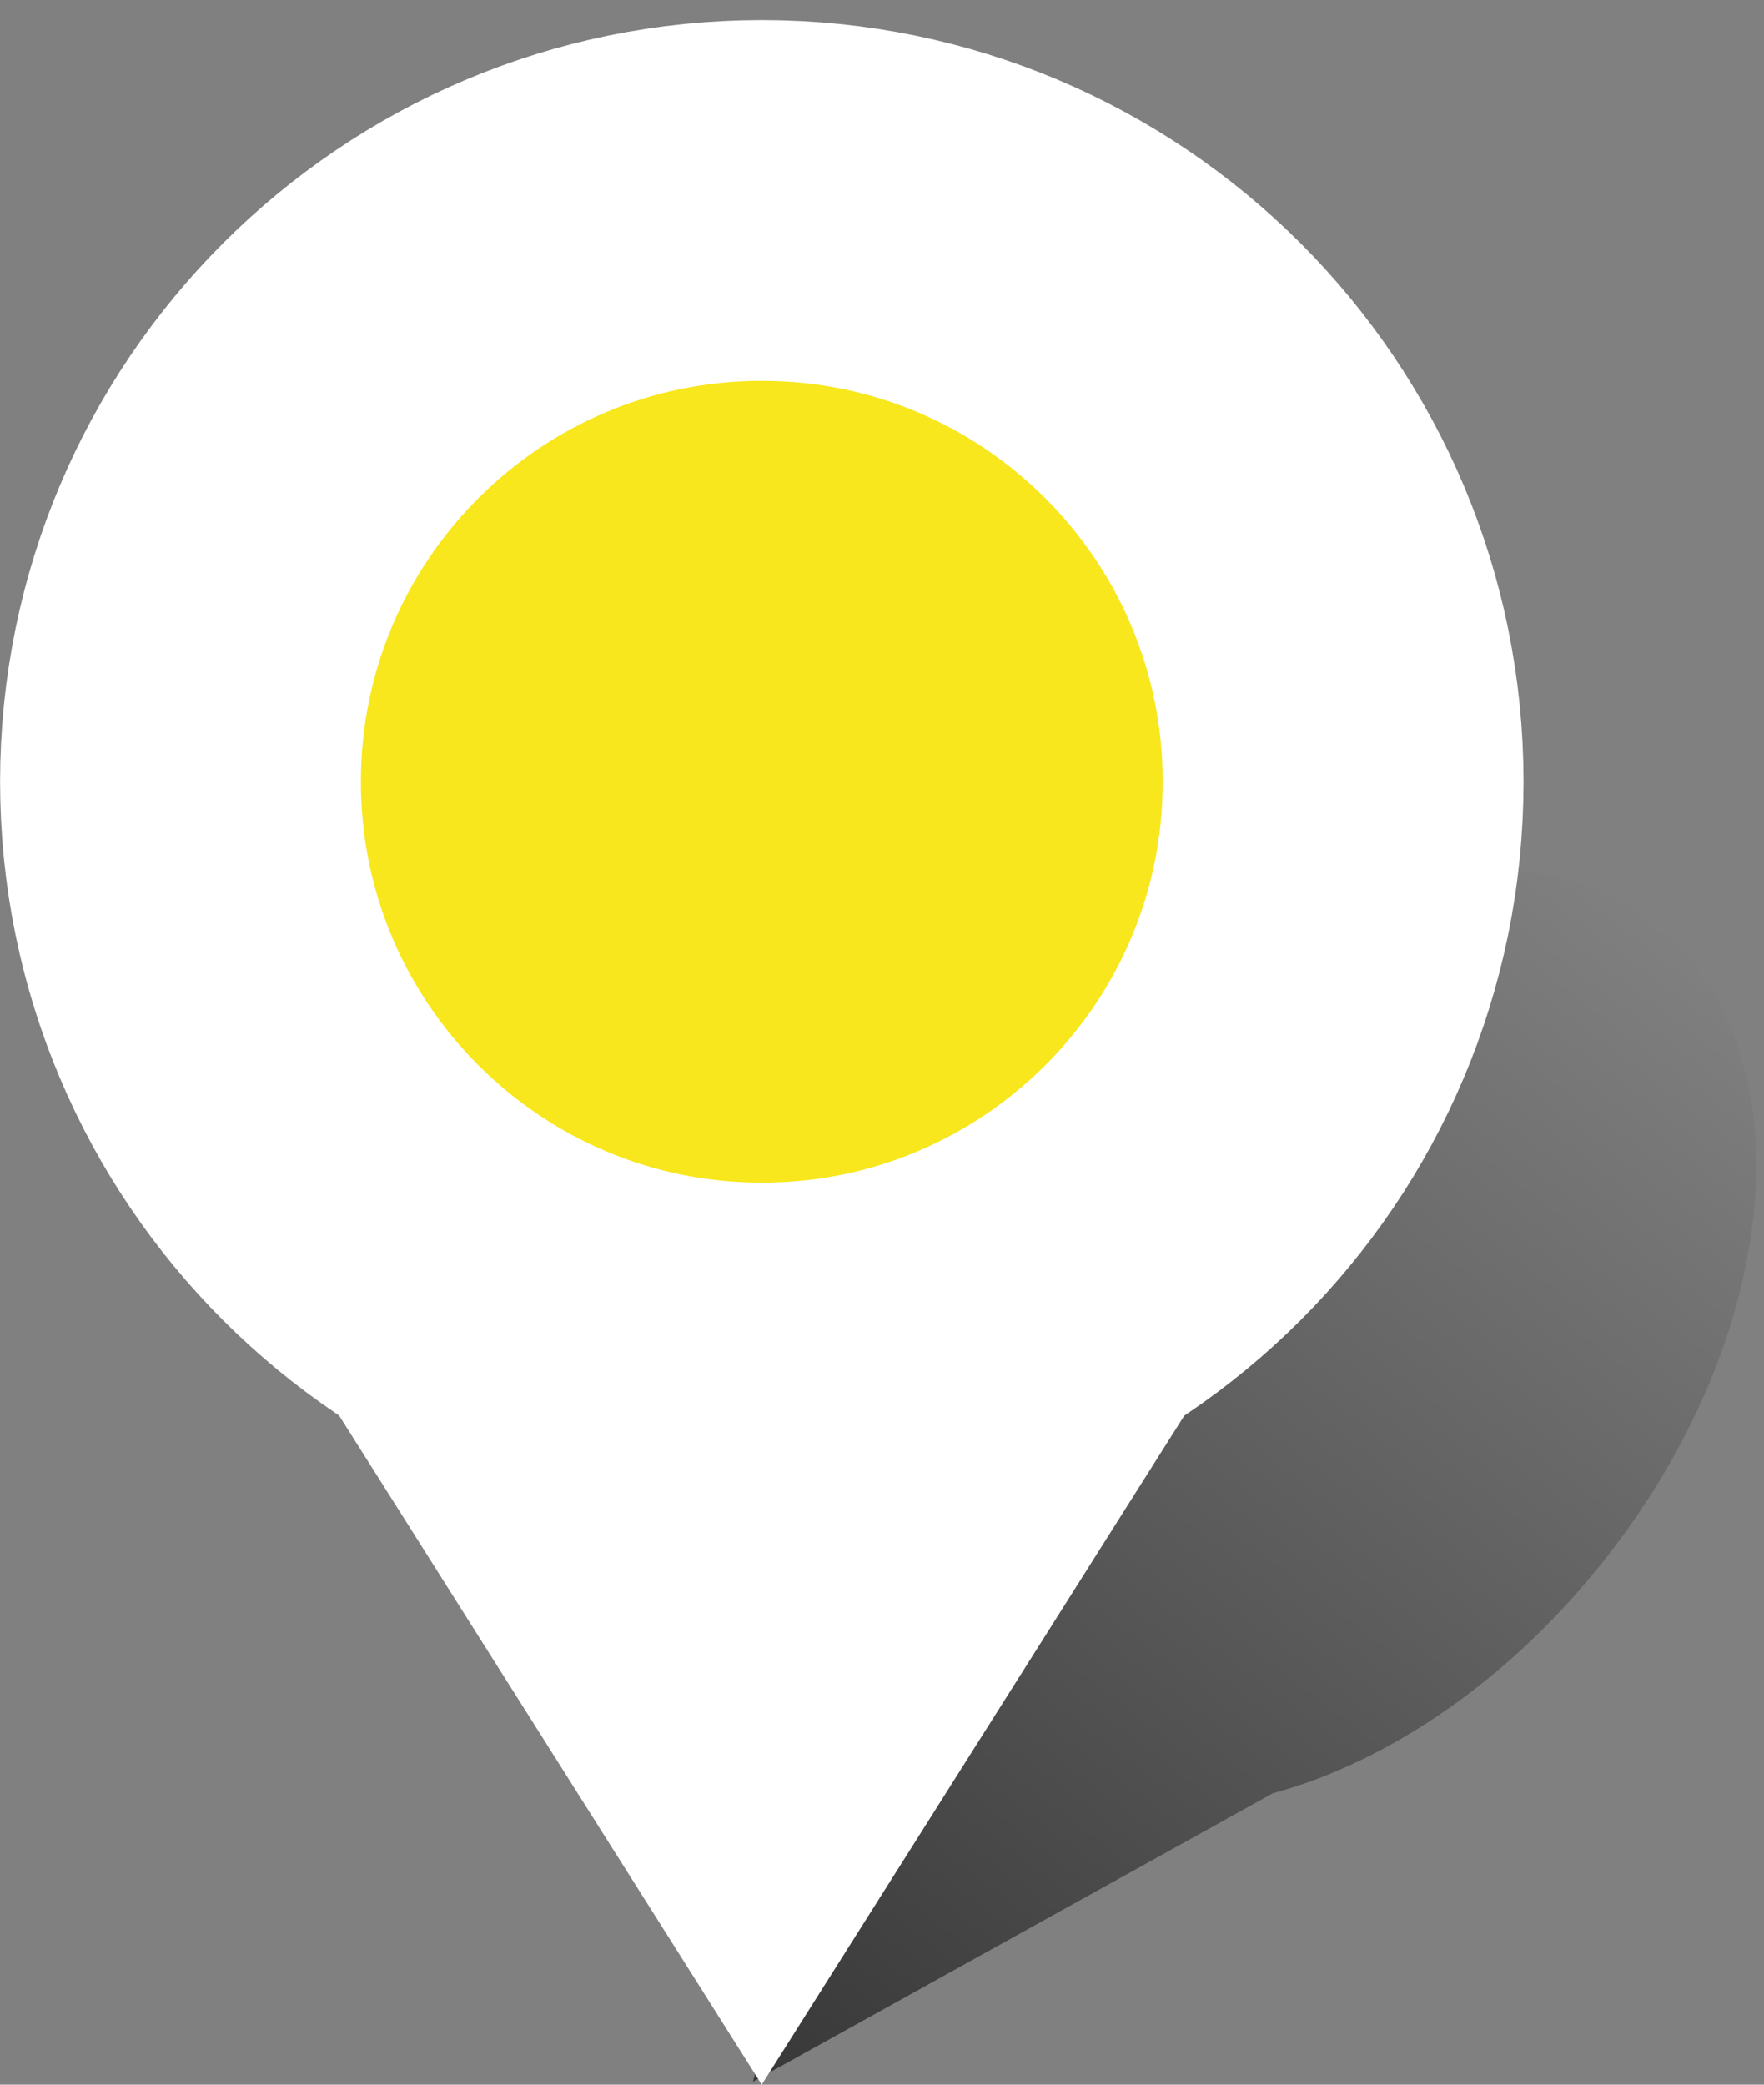 <svg xmlns="http://www.w3.org/2000/svg" width="44" height="52" viewBox="0 0 44 52">
  <rect x="0" y="0" width="44" height="52" fill="#808080" stroke="none"/>
  <defs>
    <linearGradient id="marker-school-good-a" x1="50%" x2="50%" y1="100%" y2="0%">
      <stop offset="0%"/>
      <stop offset="100%" stop-opacity="0"/>
    </linearGradient>
  </defs>
  <g fill="none" fill-rule="evenodd" transform="translate(4 5)">
    <path fill="url(#marker-school-good-a)" d="M2.962,23.251 C0.911,20.844 -0.406,17.111 -0.406,12.919 C-0.406,5.659 3.545,-0.227 8.419,-0.227 C13.292,-0.227 17.243,5.659 17.243,12.919 C17.243,16.808 16.11,20.303 14.308,22.71 L8.52,36.362 L2.962,23.251 Z" opacity=".565" transform="rotate(38 -3.689 50.737)"/>
    <polygon fill="#FFF" points="15 28 27 47 3 47" transform="rotate(-180 15 37.5)"/>
    <path fill="#F8E71C" stroke="#FFF" stroke-width="9" d="M15.002,29 C23.011,29 29.502,22.508 29.502,14.5 C29.502,6.492 23.011,0 15.002,0 C6.994,0 0.502,6.492 0.502,14.5 C0.502,22.508 6.994,29 15.002,29 Z"/>
  </g>
</svg>
